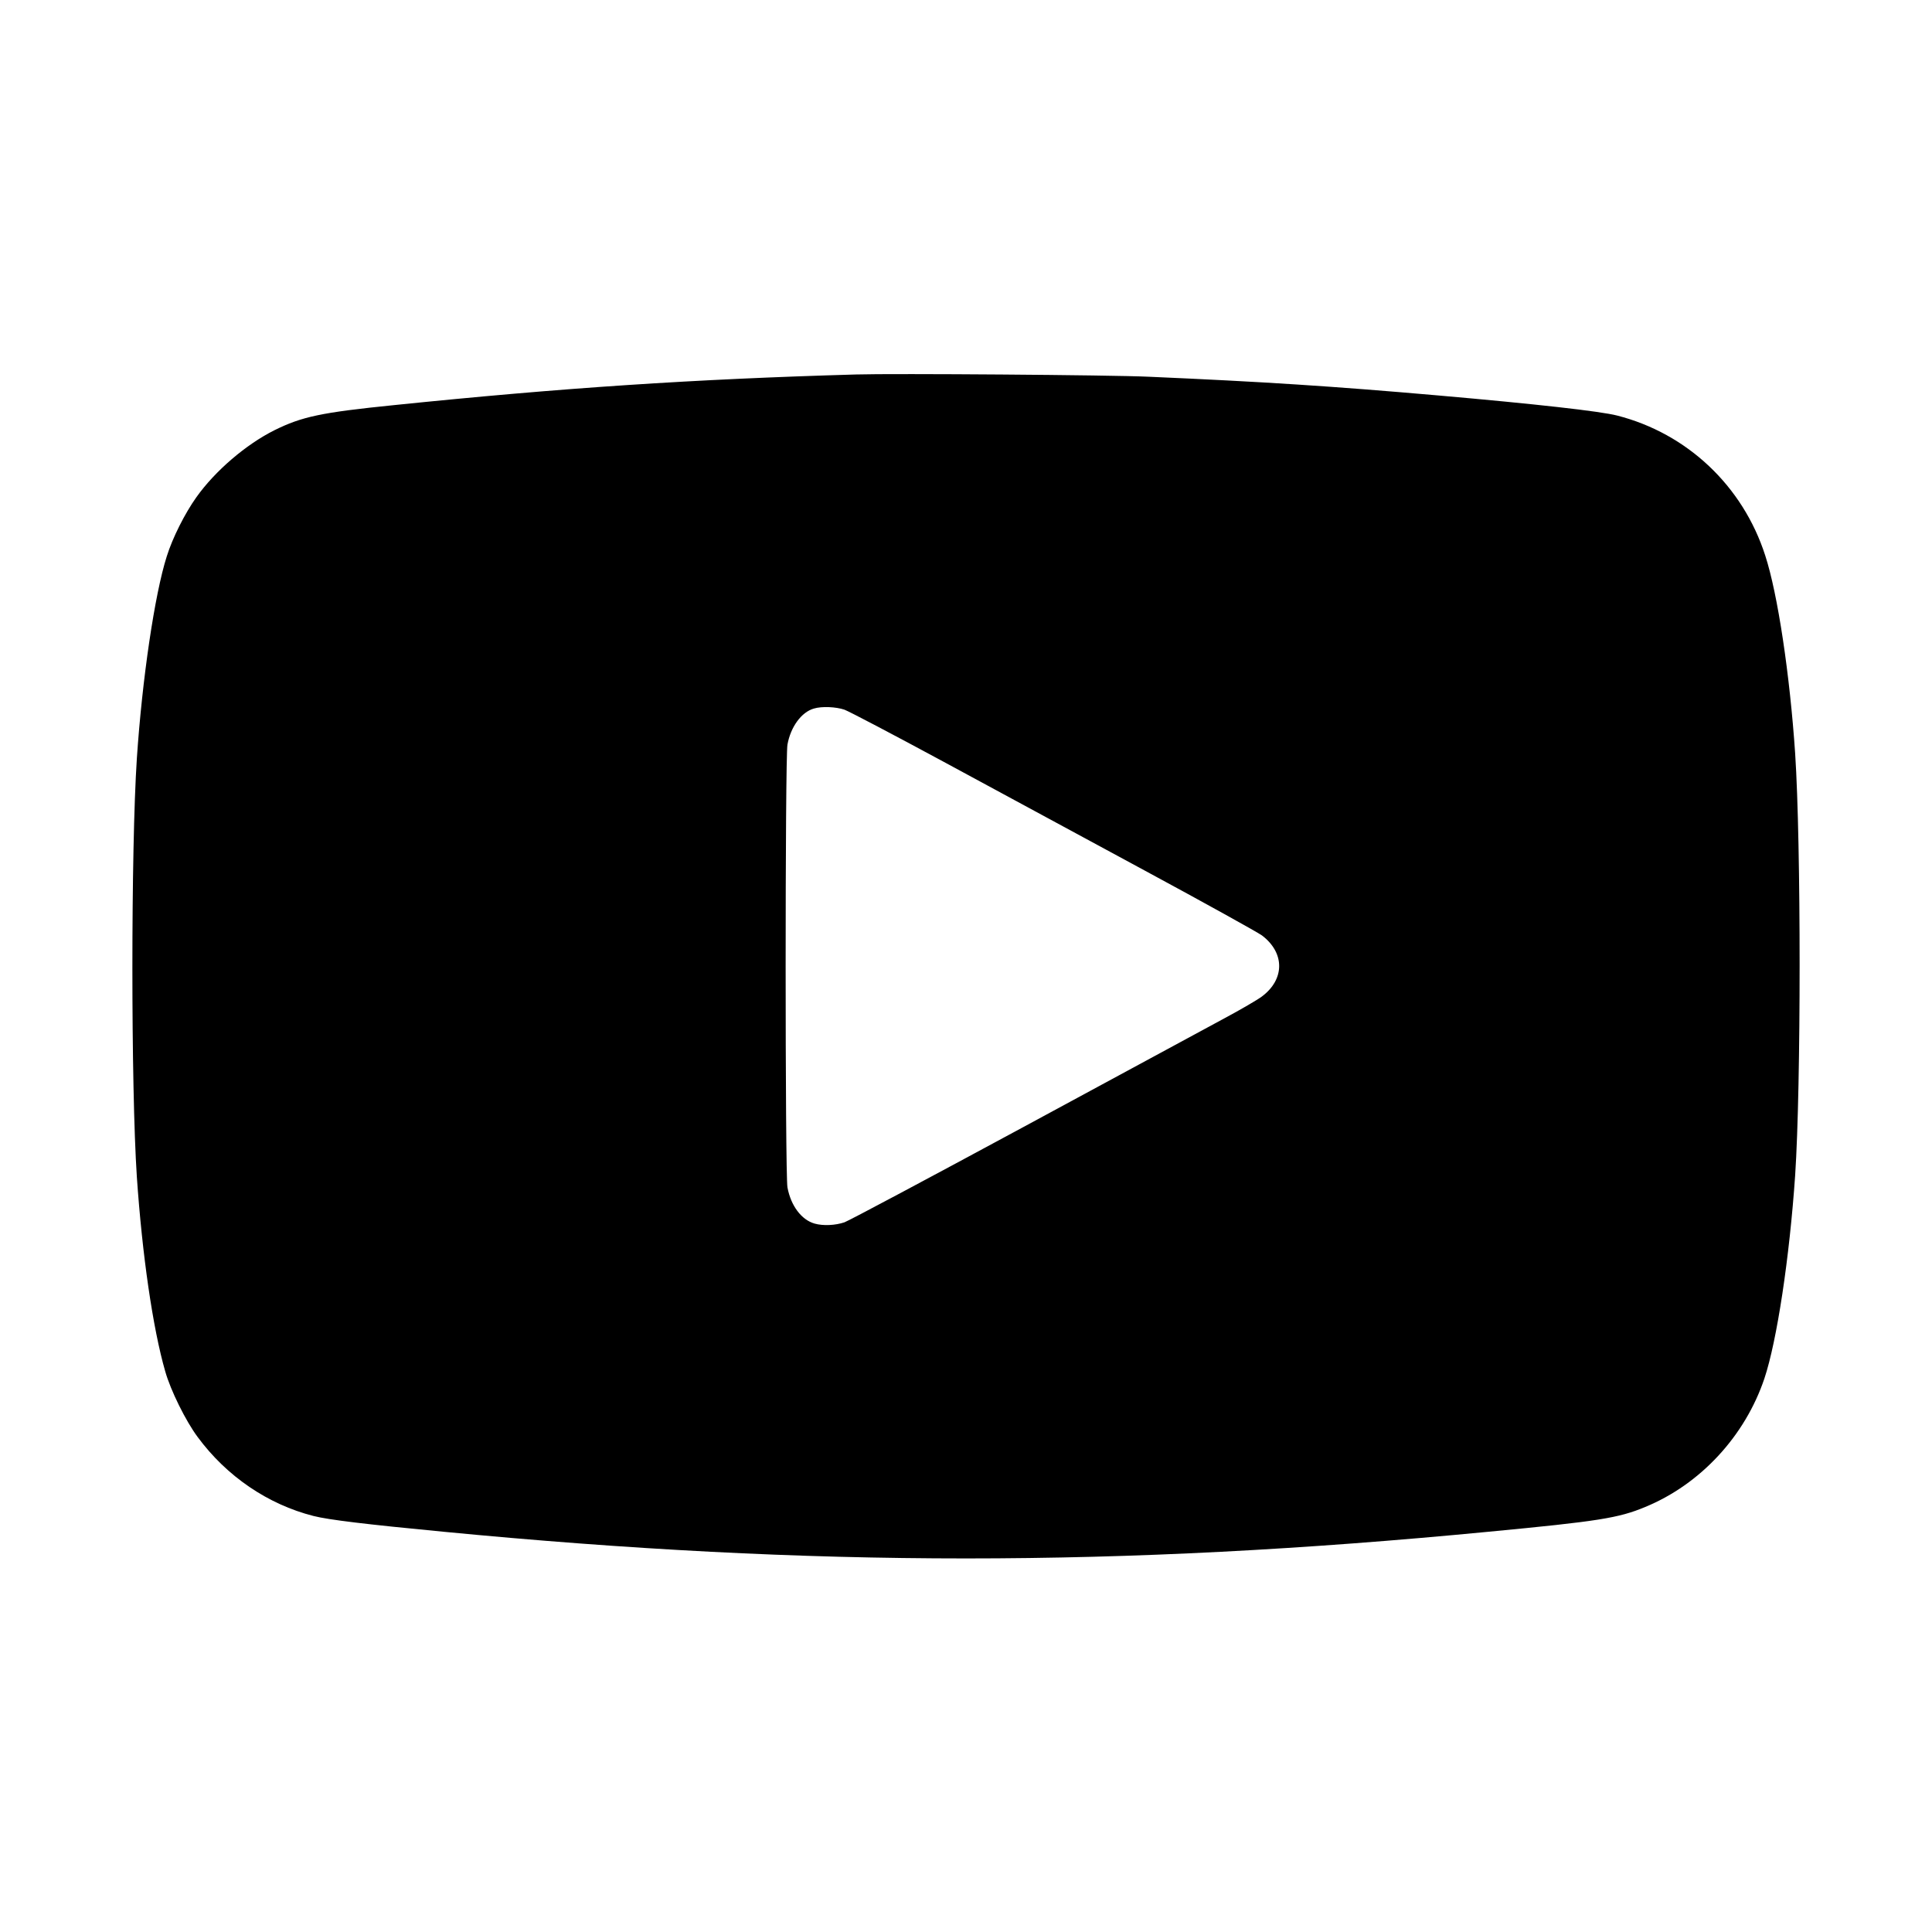 <?xml version="1.0" standalone="no"?>
<!DOCTYPE svg PUBLIC "-//W3C//DTD SVG 20010904//EN"
 "http://www.w3.org/TR/2001/REC-SVG-20010904/DTD/svg10.dtd">
<svg version="1.0" xmlns="http://www.w3.org/2000/svg"
 width="1200pt" height="1200pt" viewBox="0 0 1200 1200"
 preserveAspectRatio="xMidYMid meet">

<g transform="translate(0,1200) scale(0.1,-0.1)"
fill="#000000" stroke="none">
<path d="M5315 9674 c-1011 -29 -1822 -83 -2865 -190 -456 -46 -575 -72 -745
-156 -178 -89 -369 -253 -485 -416 -72 -101 -148 -252 -184 -367 -75 -234
-153 -762 -186 -1256 -37 -562 -37 -2041 0 -2599 33 -482 99 -940 176 -1207
33 -118 128 -310 202 -409 180 -244 436 -418 719 -490 94 -24 328 -52 808 -98
2291 -221 4198 -221 6490 0 684 65 809 85 974 154 343 141 620 441 740 798 78
234 156 750 191 1262 37 556 37 2059 0 2620 -33 489 -108 991 -186 1230 -139
432 -485 758 -920 869 -106 27 -508 72 -1114 125 -652 57 -1084 85 -1795 116
-229 11 -1589 21 -1820 14z m-70 -2082 c28 -10 304 -155 615 -323 311 -168
872 -472 1248 -675 376 -203 704 -385 730 -404 143 -108 143 -273 -1 -380 -25
-19 -131 -81 -234 -136 -104 -56 -665 -360 -1248 -675 -583 -315 -1082 -581
-1110 -591 -56 -19 -132 -23 -185 -8 -82 23 -148 111 -169 225 -15 82 -15
2668 0 2750 20 111 87 202 164 224 49 15 137 11 190 -7z"/>
</g>
</svg>
